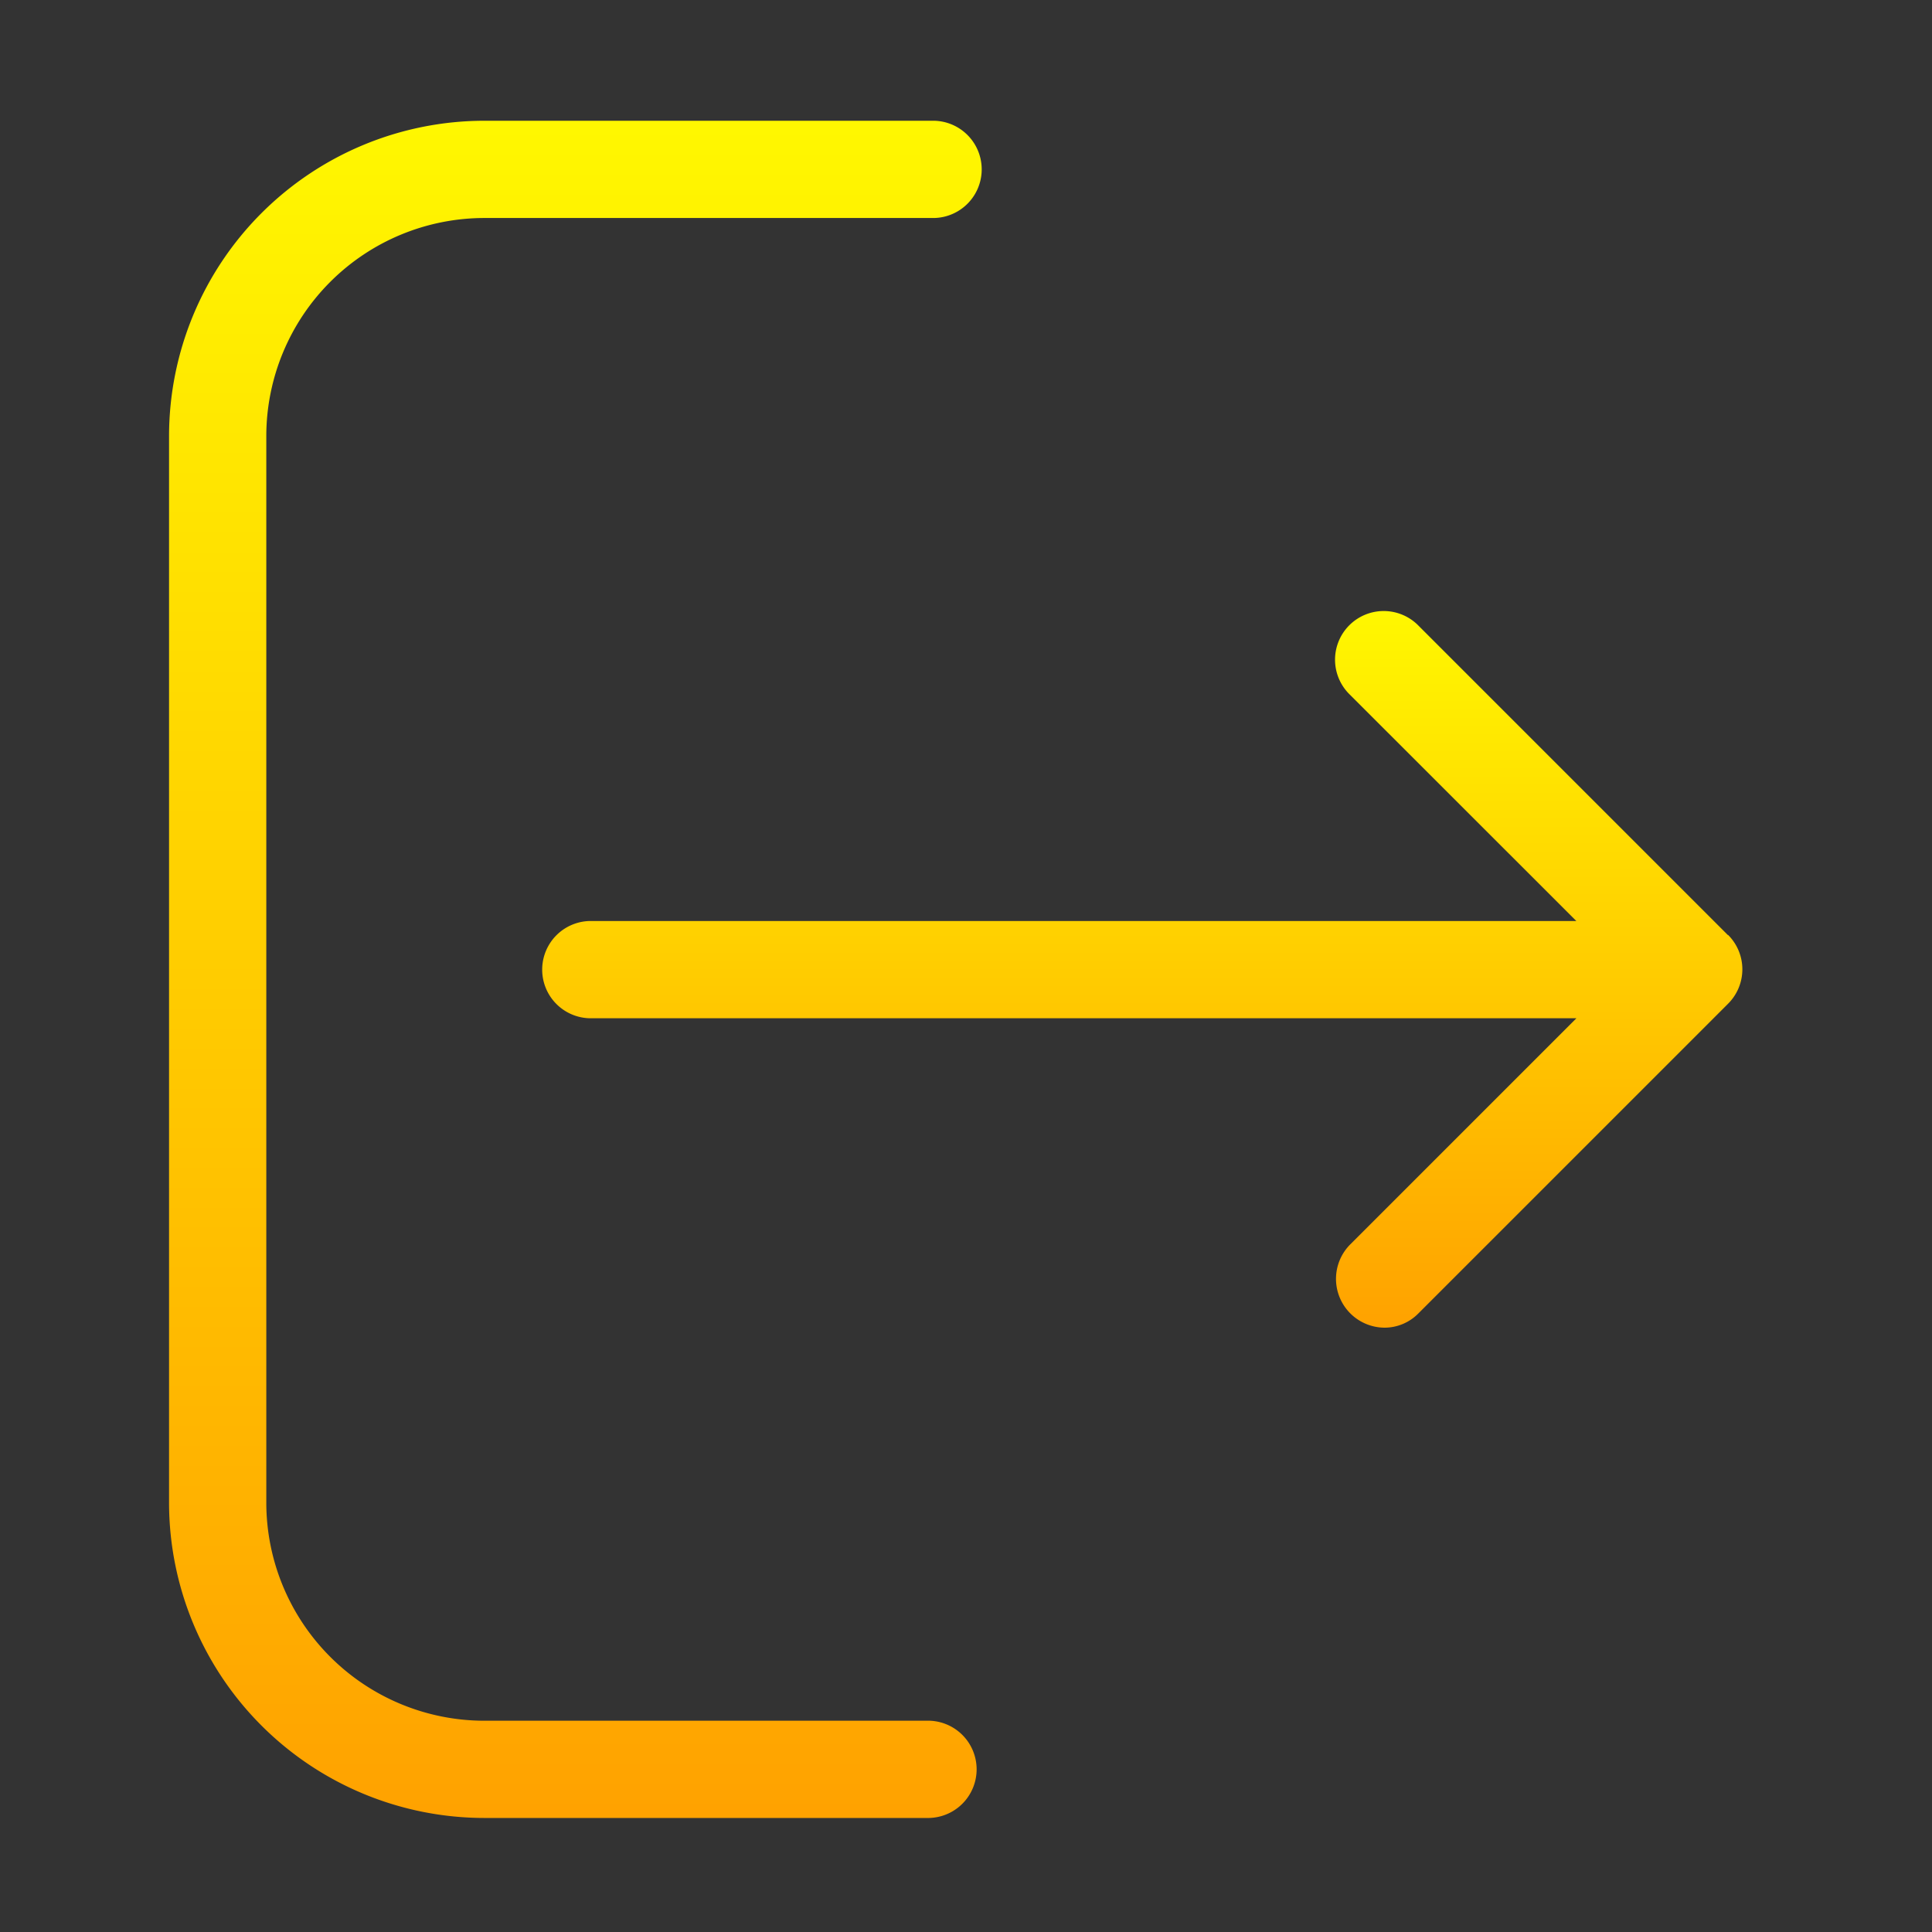 <svg xmlns="http://www.w3.org/2000/svg" xmlns:xlink="http://www.w3.org/1999/xlink" width="80" height="80" viewBox="0 0 80 80">
  <rect x="0" y="0" width="80" height="80" fill="#333333" stroke="none"/>
  <defs>
    <linearGradient id="linear-gradient" x1="0.5" x2="0.5" y2="1" gradientUnits="objectBoundingBox">
      <stop offset="0" stop-color="#fff700"/>
      <stop offset="1" stop-color="#ffa200"/>
    </linearGradient>
    <clipPath id="clip-exit_1">
      <rect width="80" height="80"/>
    </clipPath>
  </defs>
  <g id="exit_1" data-name="exit – 1" clip-path="url(#clip-exit_1)">
    <g id="Group_1" data-name="Group 1" transform="translate(7 5)">
      <path id="Path_1" data-name="Path 1" d="M48.6,66.252H30.269a9.036,9.036,0,0,1-9.023-9.023V13.05a9.036,9.036,0,0,1,9.023-9.023H48.9A2.014,2.014,0,0,0,48.9,0H30.269a13.065,13.065,0,0,0-13.05,13.05V57.228a13.065,13.065,0,0,0,13.05,13.05H48.6a2.014,2.014,0,1,0,0-4.027Z" transform="translate(-17.219)" fill="url(#linear-gradient)"/>
      <path id="Path_2" data-name="Path 2" d="M169.663,149.715l-12.8-12.8a2.015,2.015,0,1,0-2.849,2.849l9.37,9.366H122.532a2.014,2.014,0,0,0,0,4.027h40.855l-9.367,9.367a2.021,2.021,0,0,0,1.417,3.445,1.965,1.965,0,0,0,1.417-.6l12.8-12.8a2.012,2.012,0,0,0,.013-2.864Z" transform="translate(-105.112 -115.993)" fill="url(#linear-gradient)"/>
    </g>
  </g>
</svg>
